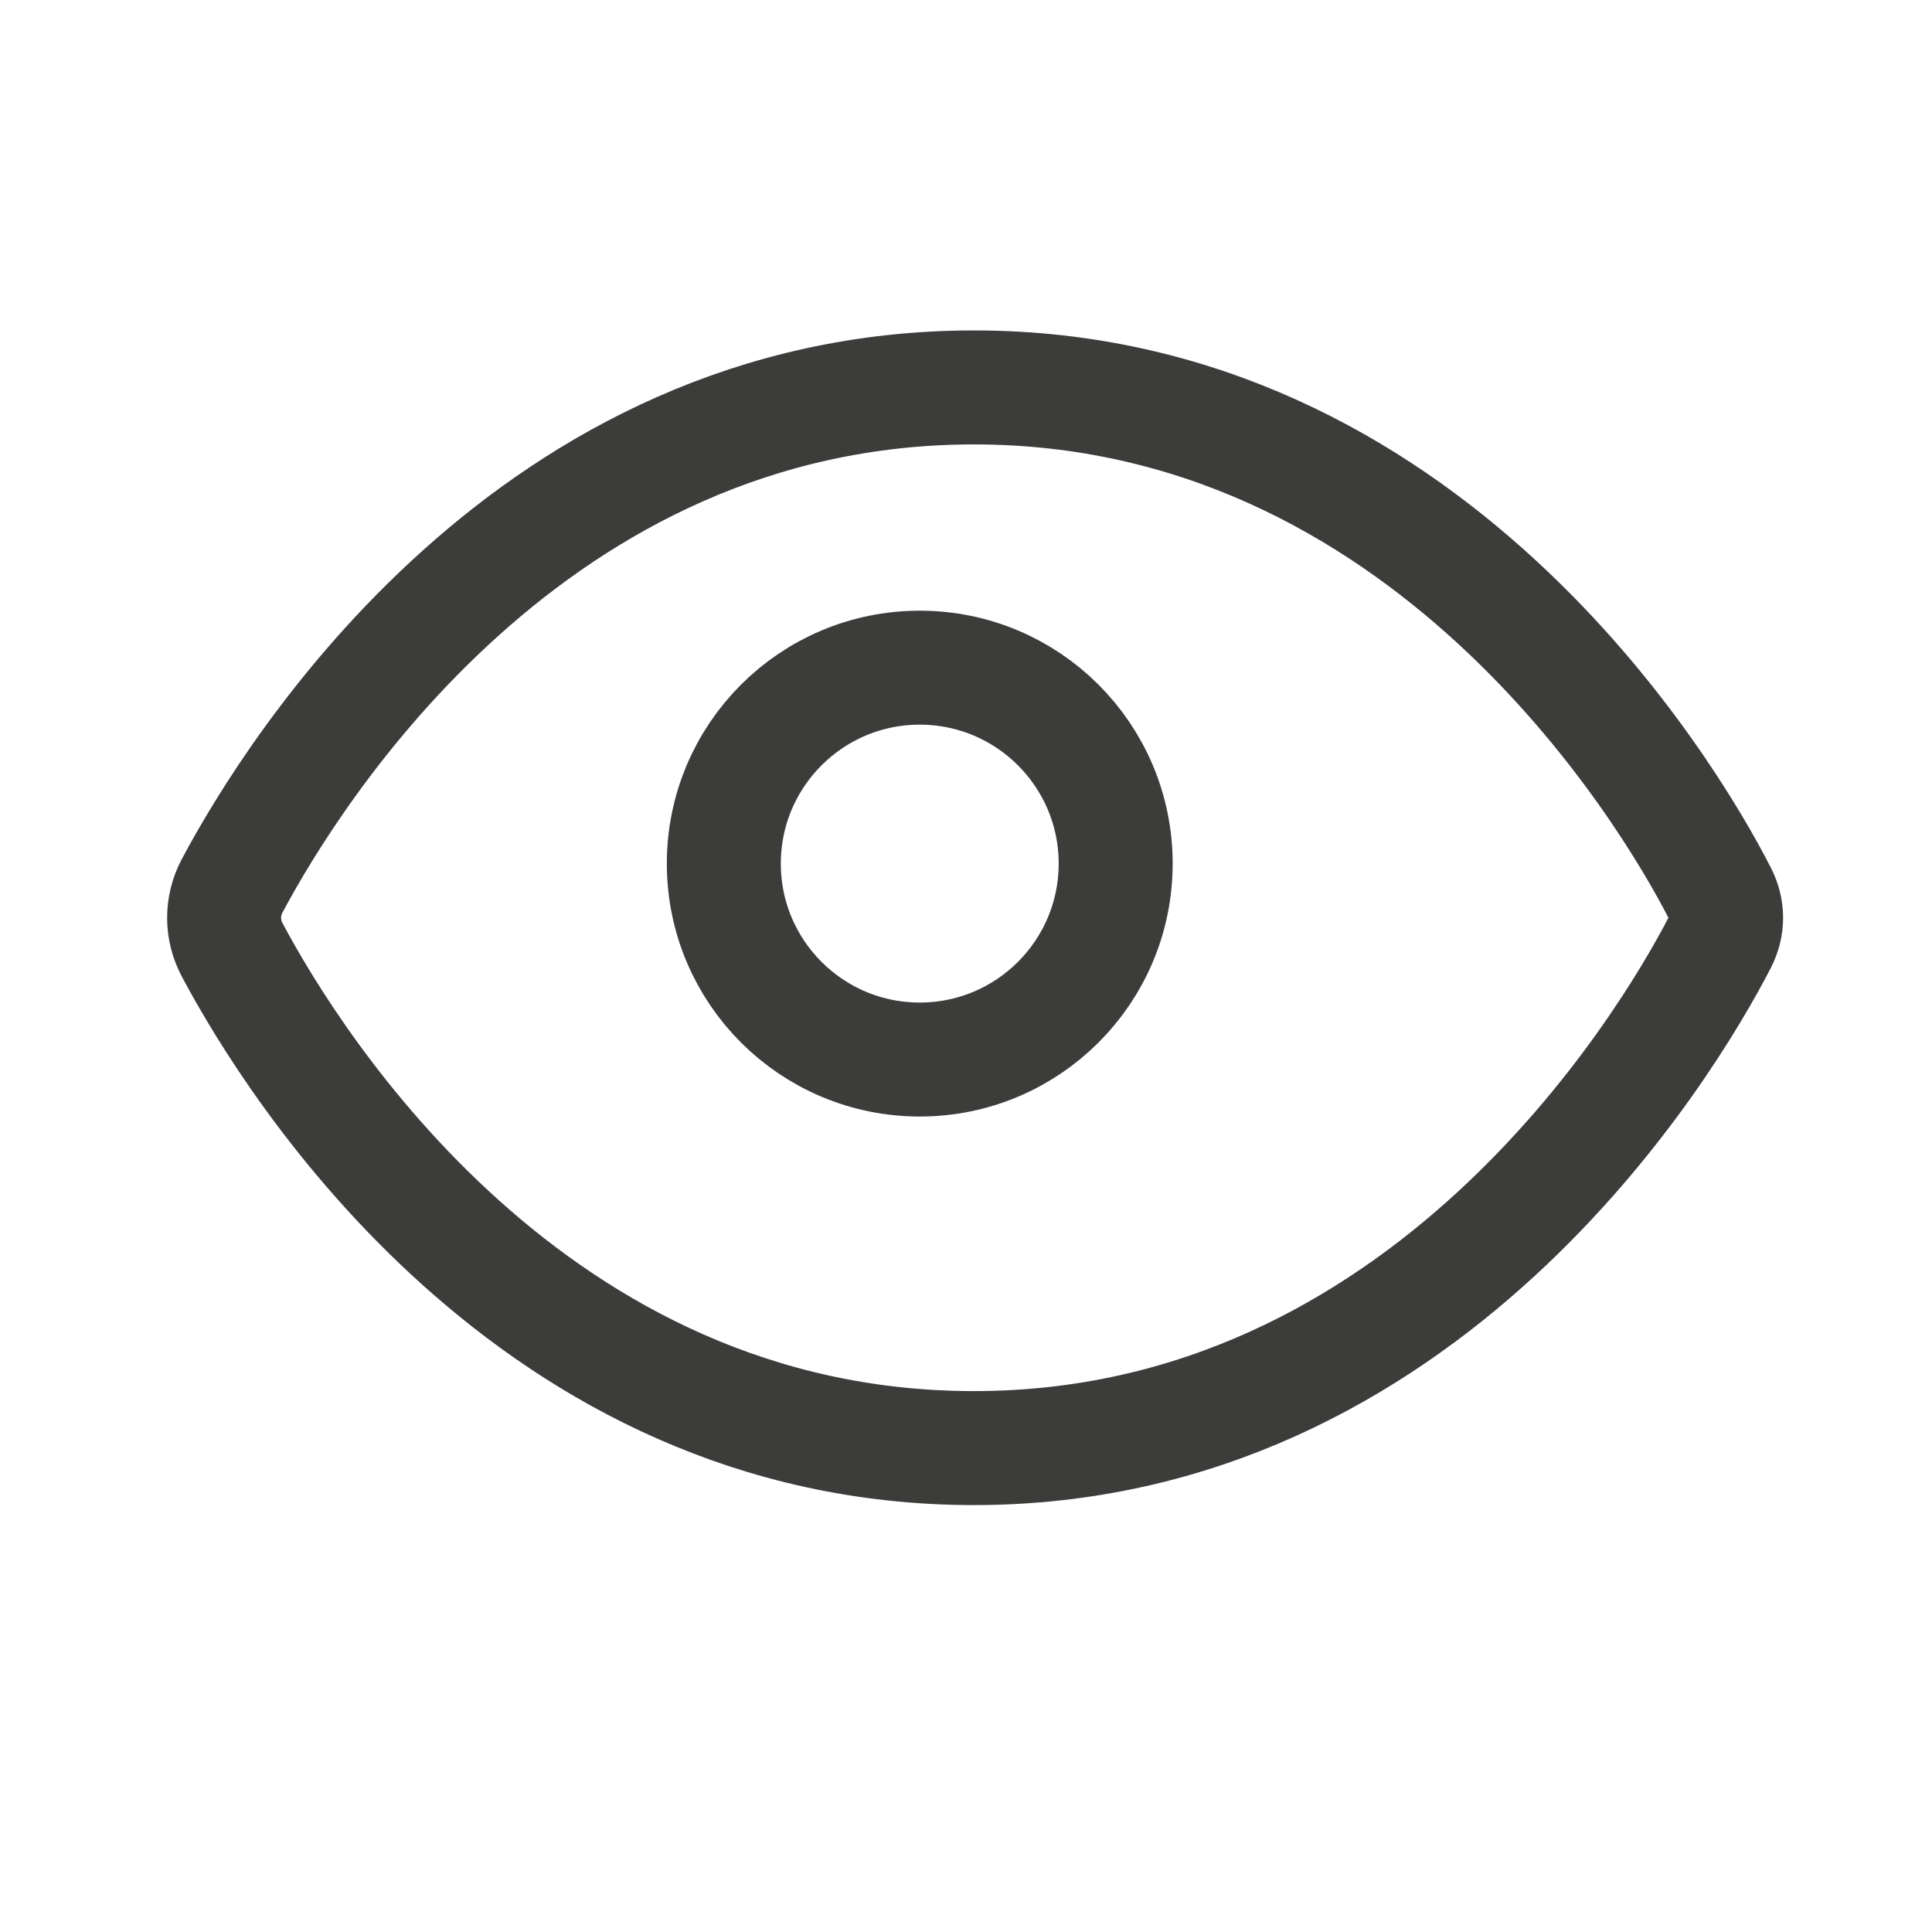 <svg width="17" height="17" viewBox="0 0 17 17" fill="none" xmlns="http://www.w3.org/2000/svg">
<path d="M8.57 3.409C12.538 3.409 14.664 6.941 15.135 7.862C15.206 8 15.206 8.151 15.135 8.289C14.661 9.209 12.536 12.742 8.57 12.742C4.684 12.742 2.586 9.379 2.044 8.36C1.948 8.18 1.948 7.972 2.044 7.792C2.587 6.773 4.684 3.409 8.57 3.409Z" stroke="#3C3C3B" stroke-width="1.003" stroke-linecap="round"/>
<circle cx="8.093" cy="7.599" r="1.724" stroke="#3C3C3B" stroke-width="1.003" stroke-miterlimit="10"/>
</svg>
